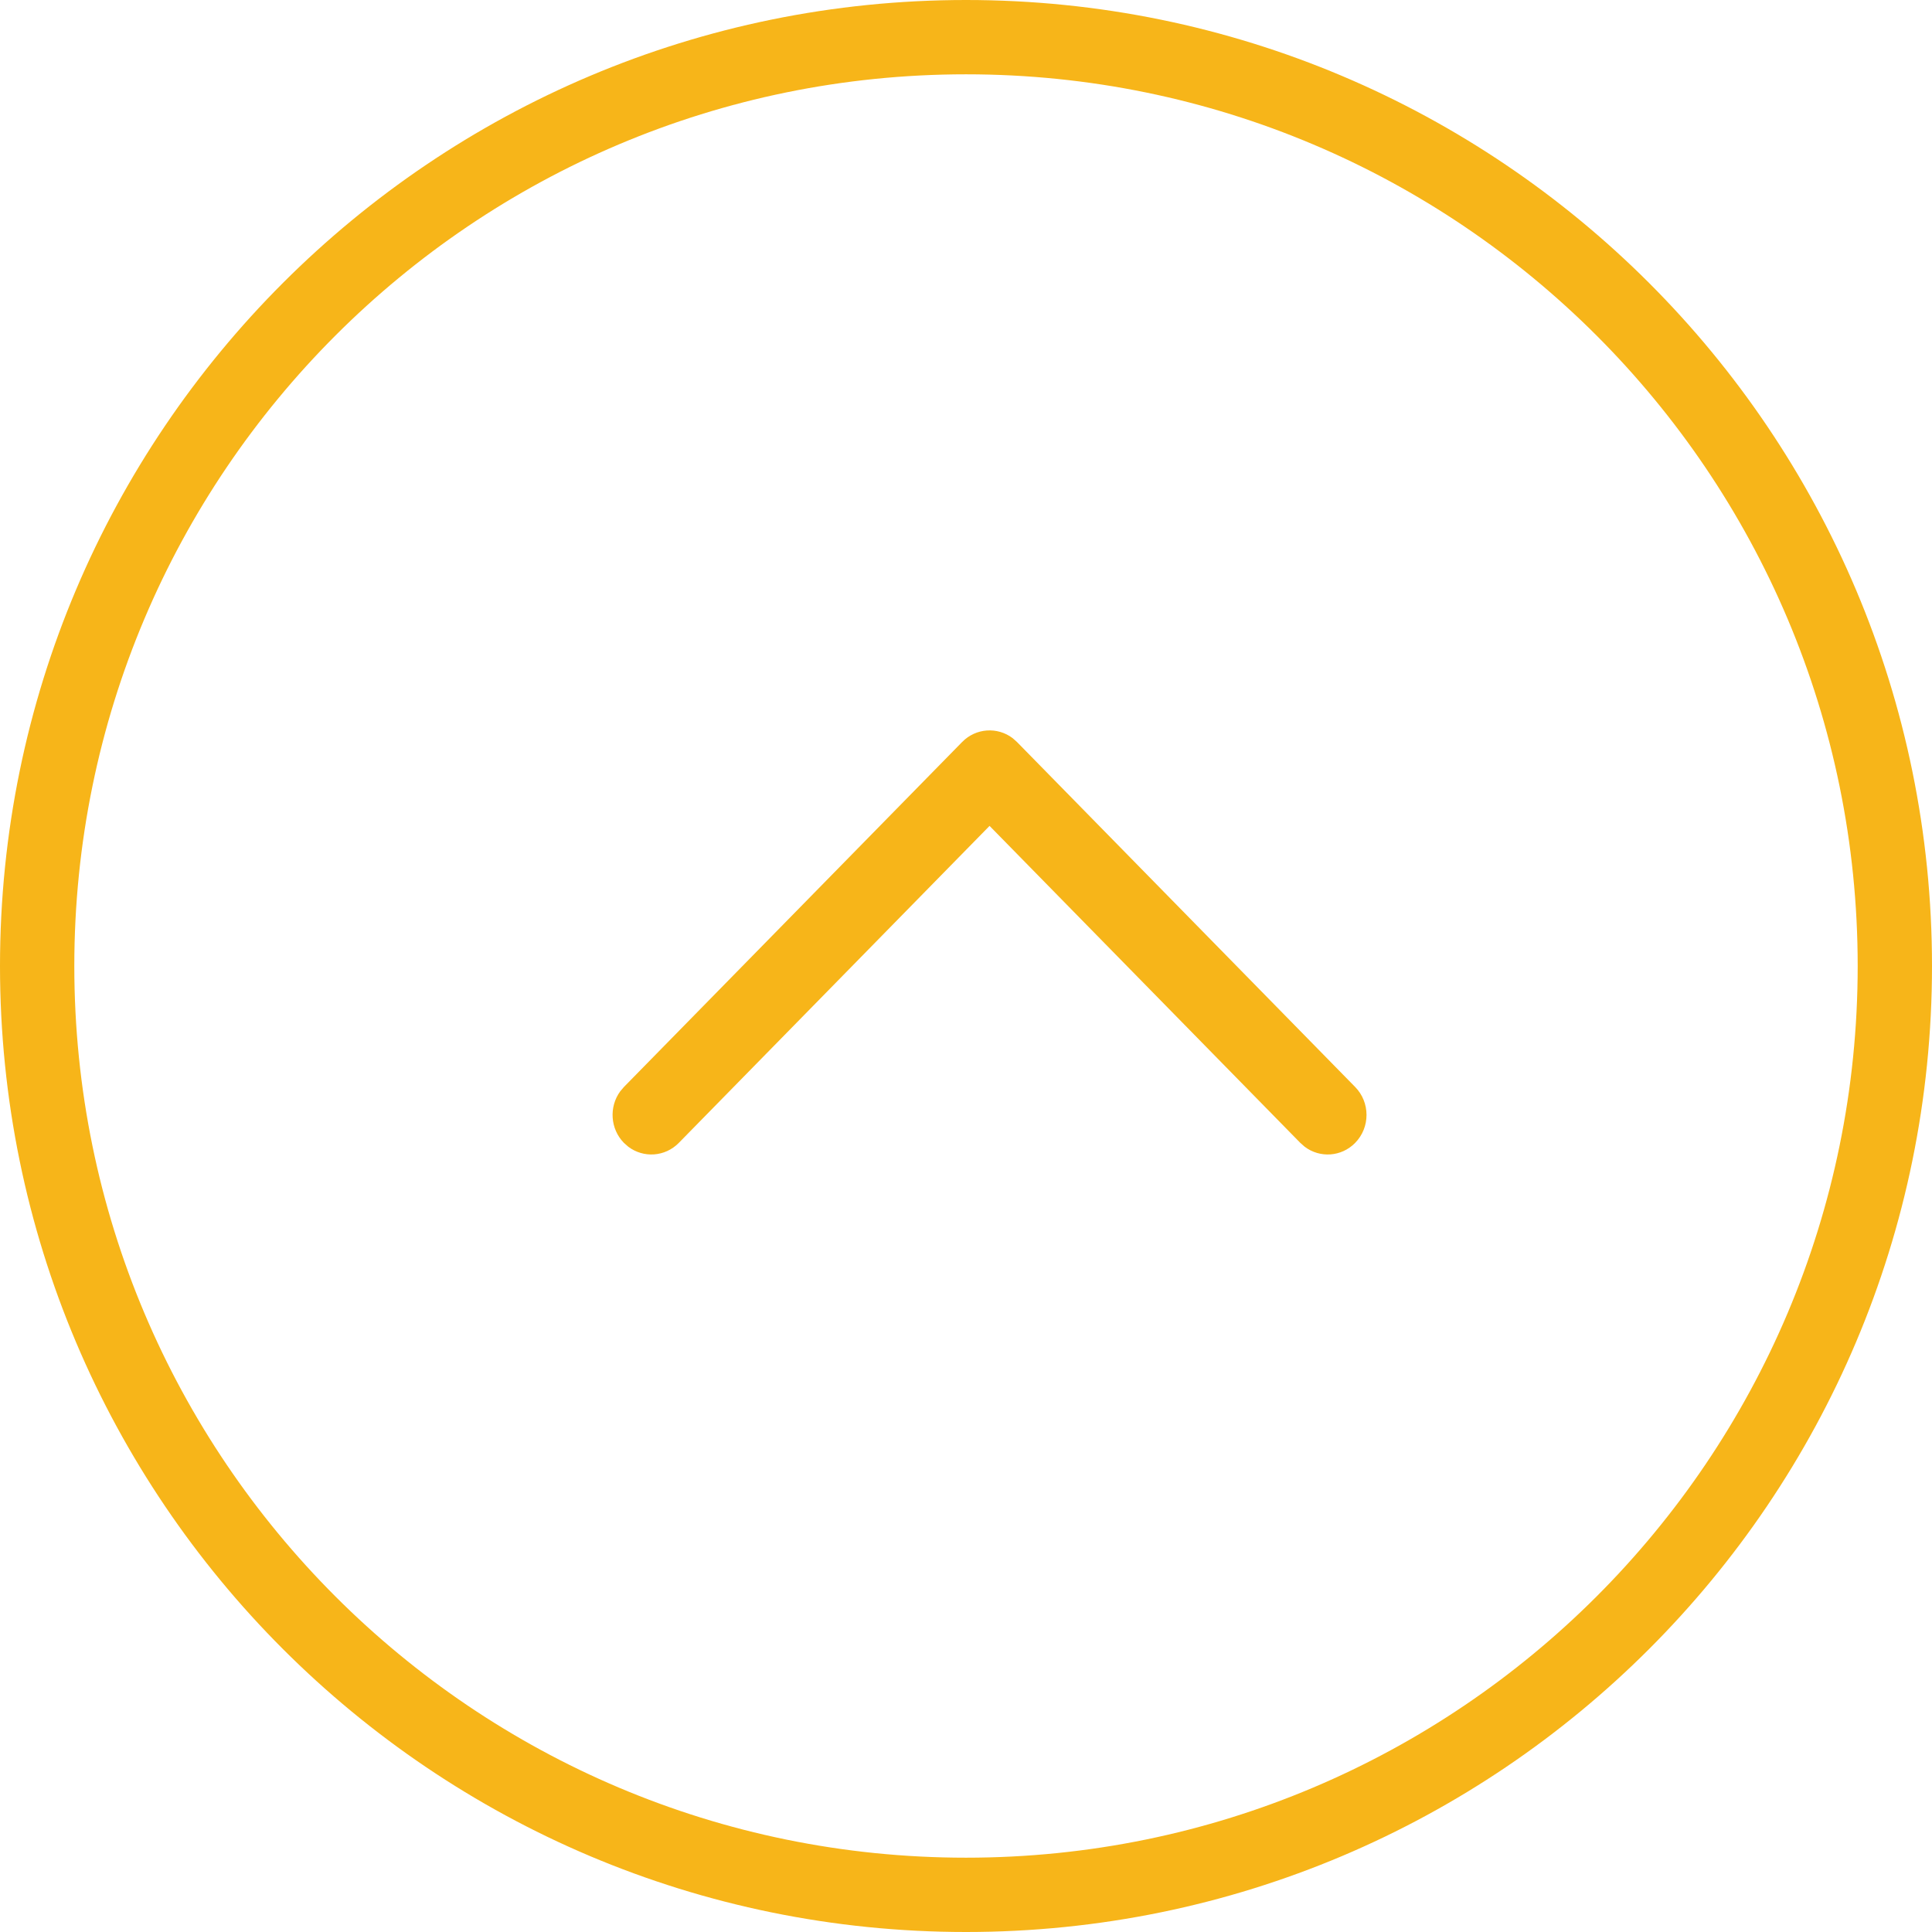 <svg width="52" height="52" viewBox="0 0 52 52" fill="none" xmlns="http://www.w3.org/2000/svg">
<path d="M36.474 30.761C36.104 31.139 35.524 31.174 35.115 30.864L34.998 30.761L26.634 22.229L18.27 30.761C17.899 31.139 17.319 31.174 16.91 30.864L16.793 30.761C16.423 30.383 16.389 29.792 16.692 29.375L16.793 29.256L25.896 19.971C26.266 19.593 26.846 19.558 27.255 19.867L27.372 19.971L36.474 29.256C36.882 29.671 36.882 30.346 36.474 30.761Z" fill="#F7B519"/>
<path d="M26 1C39.807 1 51 12.193 51 26C51 39.807 39.807 51 26 51C12.193 51 1 39.807 1 26C1 12.193 12.193 1 26 1Z" stroke="#F7B519" stroke-width="2"/>
</svg>
